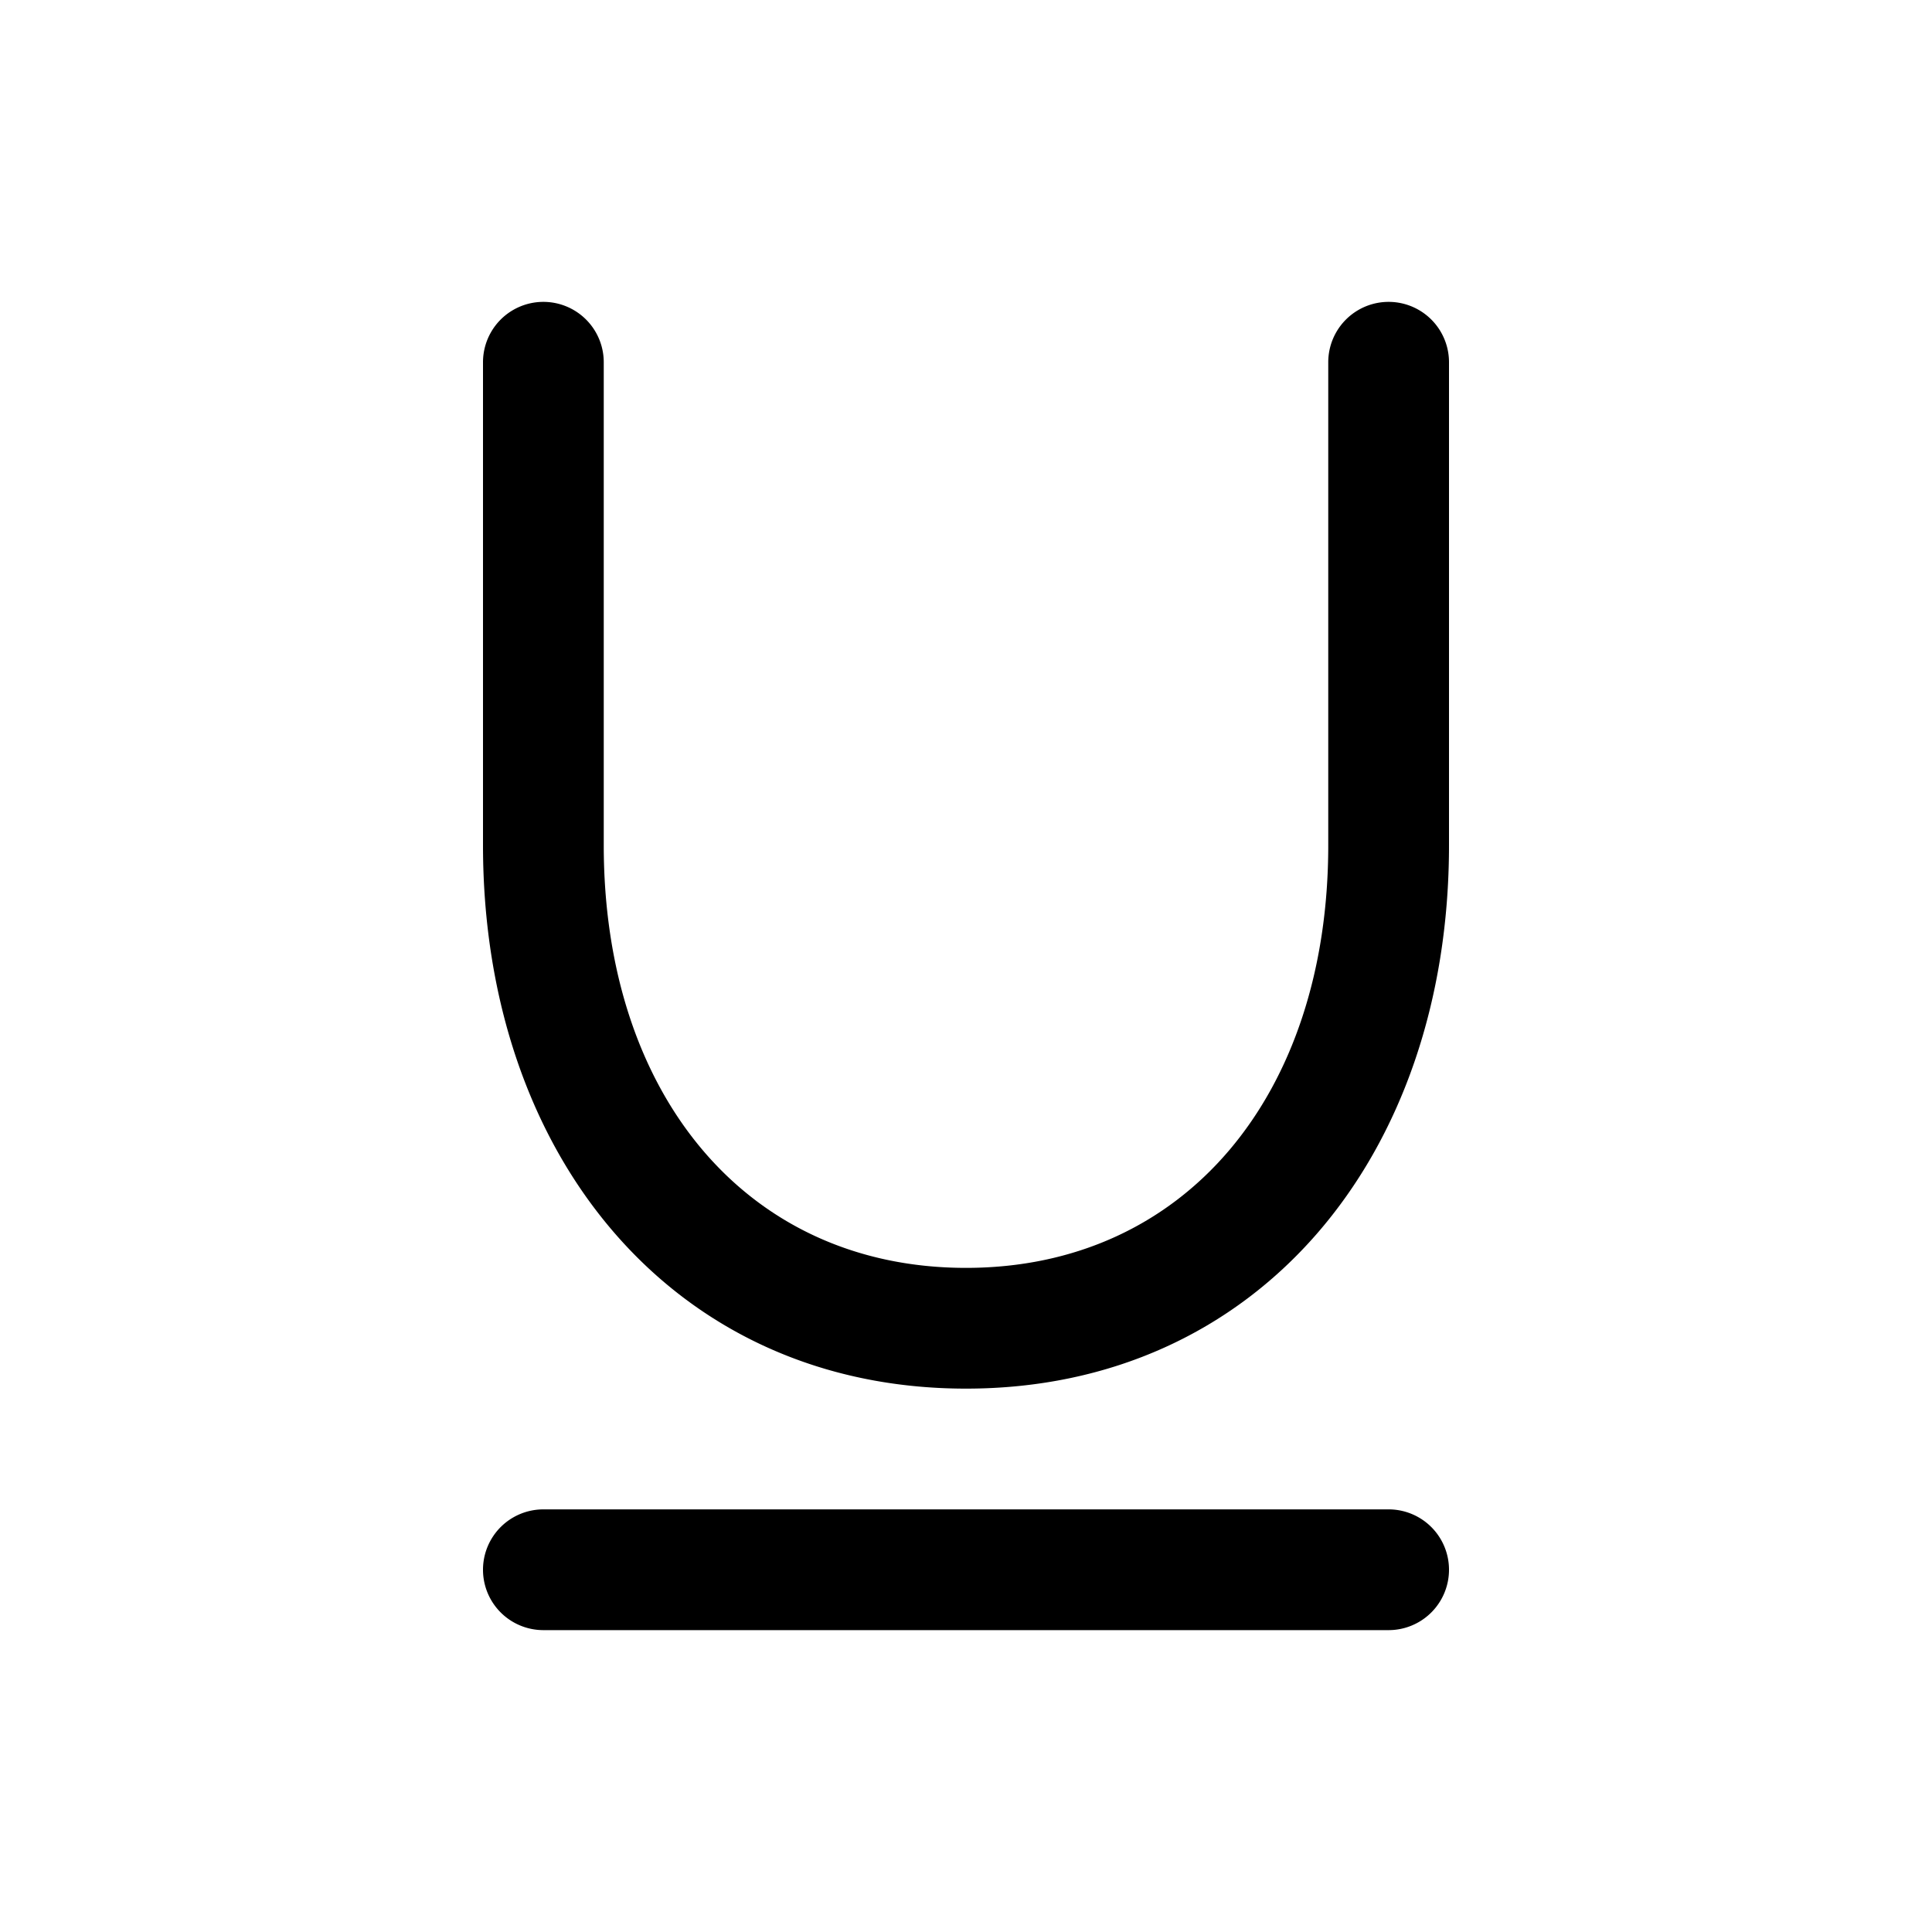 <svg width="32" height="32" viewBox="0 0 32 32" xmlns="http://www.w3.org/2000/svg"><path d="M22 6a1 1 0 0 1 2 0v8c0 5.164-3.174 9-8 9-4.826 0-8-3.836-8-9V6a1 1 0 1 1 2 0v8c0 4.134 2.371 7 6 7s6-2.866 6-7V6zM9 27a1 1 0 0 1 0-2h14a1 1 0 0 1 0 2H9z"/></svg>
